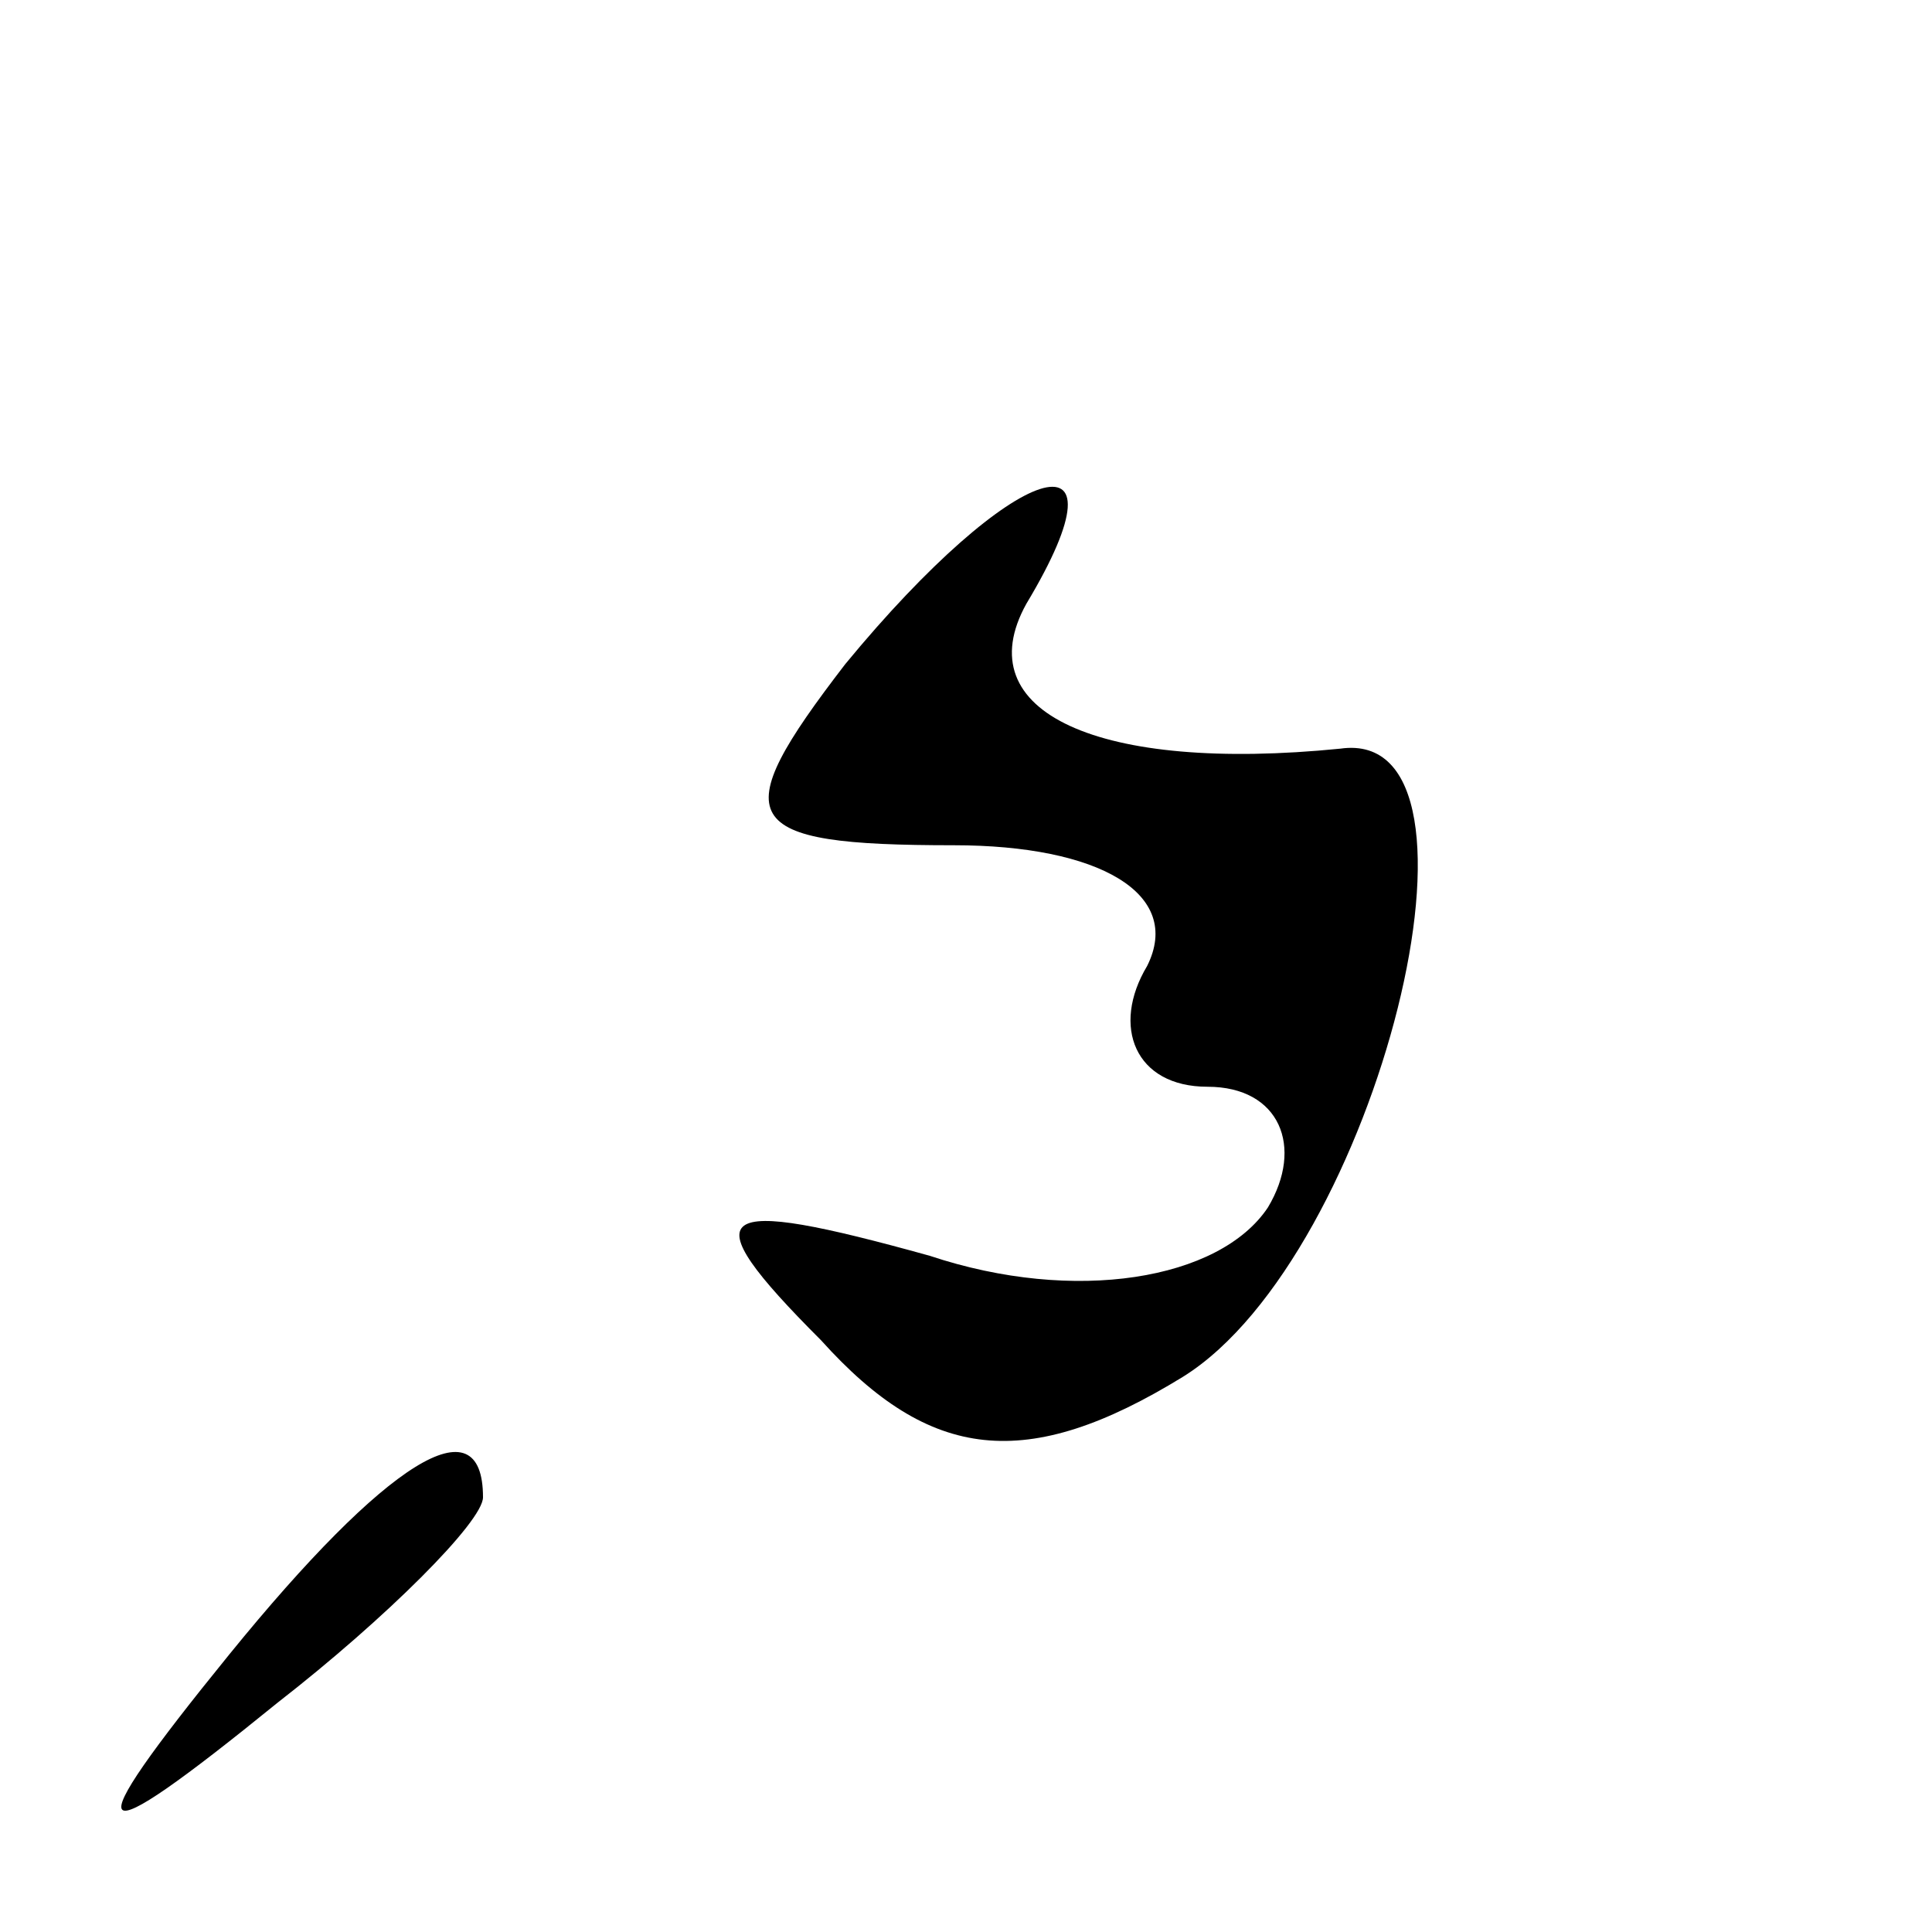<?xml version="1.0" standalone="no"?>
<!DOCTYPE svg PUBLIC "-//W3C//DTD SVG 20010904//EN"
 "http://www.w3.org/TR/2001/REC-SVG-20010904/DTD/svg10.dtd">
<svg version="1.0" xmlns="http://www.w3.org/2000/svg"
 width="16pt" height="16pt" viewBox="0 0 16 16"
 preserveAspectRatio="xMidYMid meet">

<g transform="translate(0,16) scale(0.1,-0.1)"
fill="#000000" stroke="none">
<path d="M70 105 c-10 -13 -9 -15 9 -15 12 0 19 -4 16 -10 -3 -5 -1 -10 5 -10
6 0 8 -5 5 -10 -4 -6 -16 -8 -28 -4 -18 5 -20 4 -9 -7 9 -10 17 -11 30 -3 16
10 27 54 13 52 -20 -2 -31 3 -26 12 9 15 -1 12 -15 -5z"/>
<path d="M19 23 c-13 -16 -12 -17 4 -4 9 7 17 15 17 17 0 8 -8 3 -21 -13z"/>
</g>
</svg>

